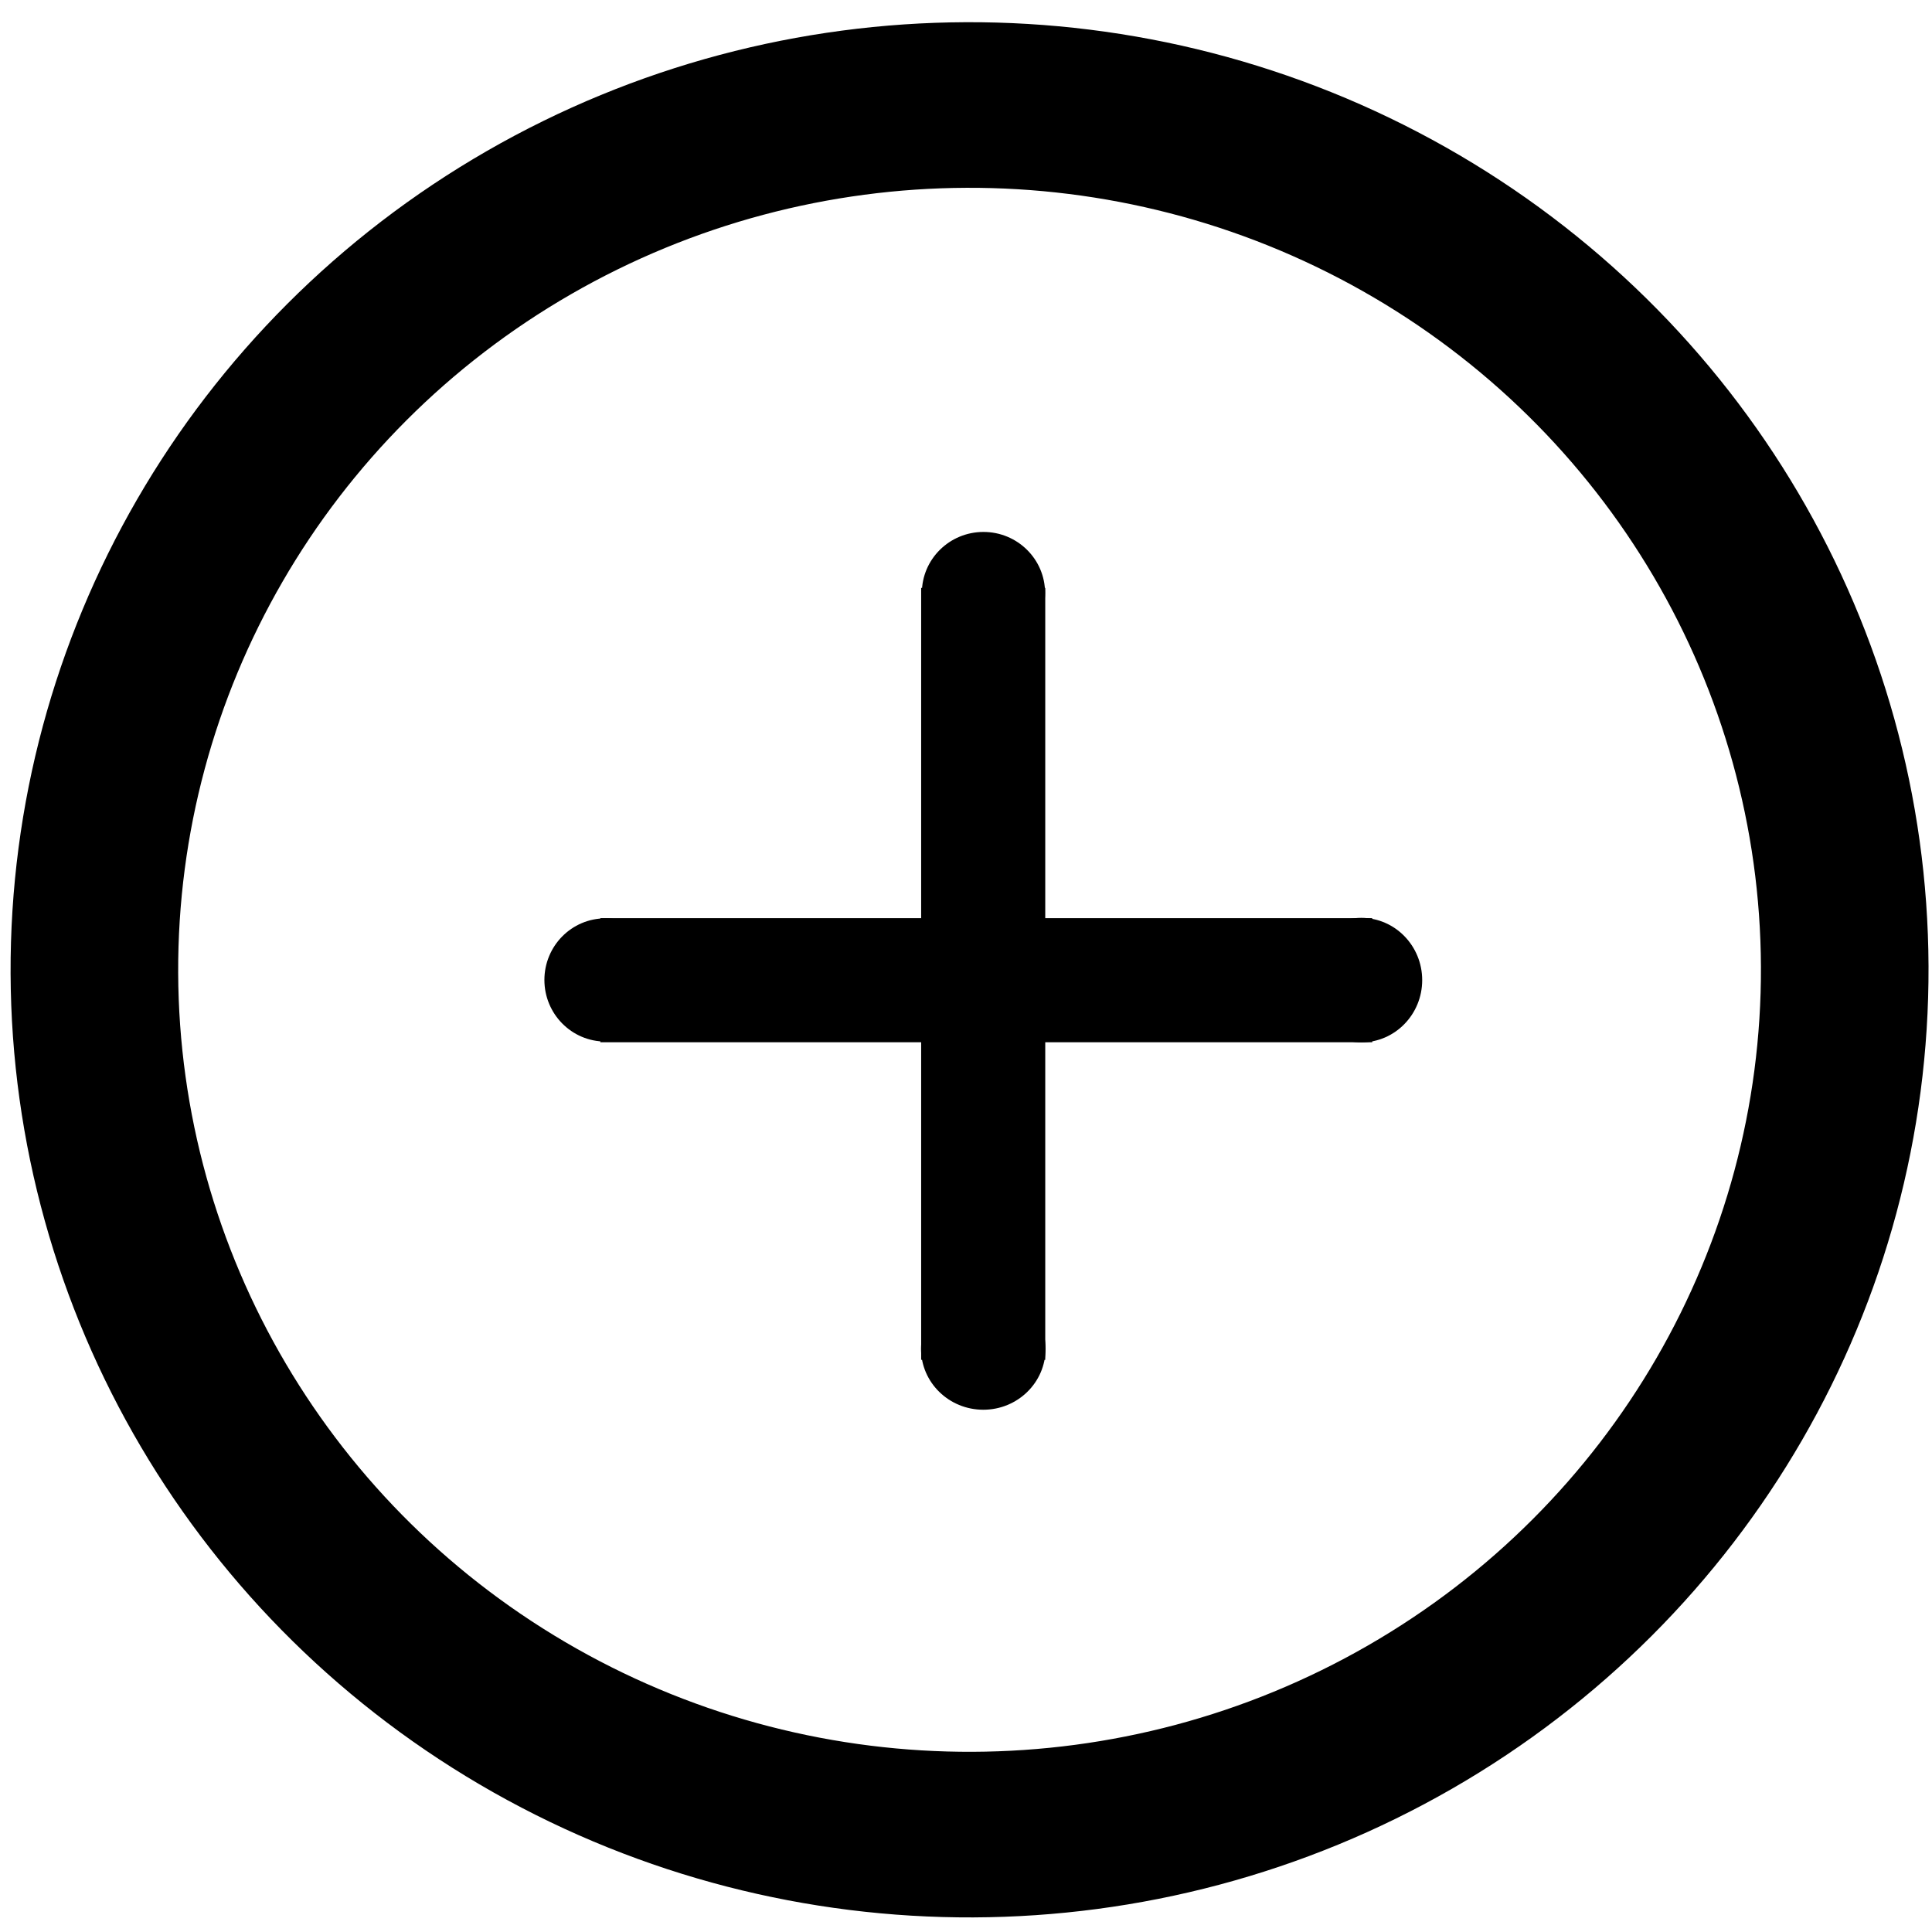 <svg width="105" height="105" xmlns="http://www.w3.org/2000/svg">

 <g>
  <title>Layer 1</title>
  <g id="svg_22">
   <ellipse stroke="#000" transform="matrix(1.012 -0.004 0.004 1 -0.173 0.17)" stroke-width="9" ry="47" rx="47" id="svg_2" cy="52.745" cx="52.031" fill="none"/>
   <ellipse stroke="#000" id="svg_11" cy="48.007" cx="30.588" fill="none"/>
   <g transform="rotate(90 53.44 52.763)" id="svg_16">
    <rect stroke="#000" transform="matrix(1.012 0 -0 1 0.004 -0.004)" id="svg_8" height="5.744" width="40.455" y="49.9" x="32.736" fill="#000000"/>
    <ellipse stroke="#000" ry="2.848" rx="2.814" id="svg_9" cy="52.754" cx="32.901" fill="#000000"/>
    <ellipse stroke="#000" ry="2.884" rx="2.814" id="svg_12" cy="52.763" cx="73.979" fill="#000000"/>
   </g>
   <g id="svg_20">
    <rect stroke="#000" transform="matrix(1.012 0 -0 1 0.004 -0.004)" id="svg_17" height="5.744" width="40.455" y="50.404" x="32.736" fill="#000000"/>
    <ellipse stroke="#000" ry="2.848" rx="2.814" id="svg_18" cy="53.258" cx="32.901" fill="#000000"/>
    <ellipse stroke="#000" ry="2.884" rx="2.814" id="svg_19" cy="53.267" cx="73.979" fill="#000000"/>
   </g>
  </g>
 </g>
</svg>